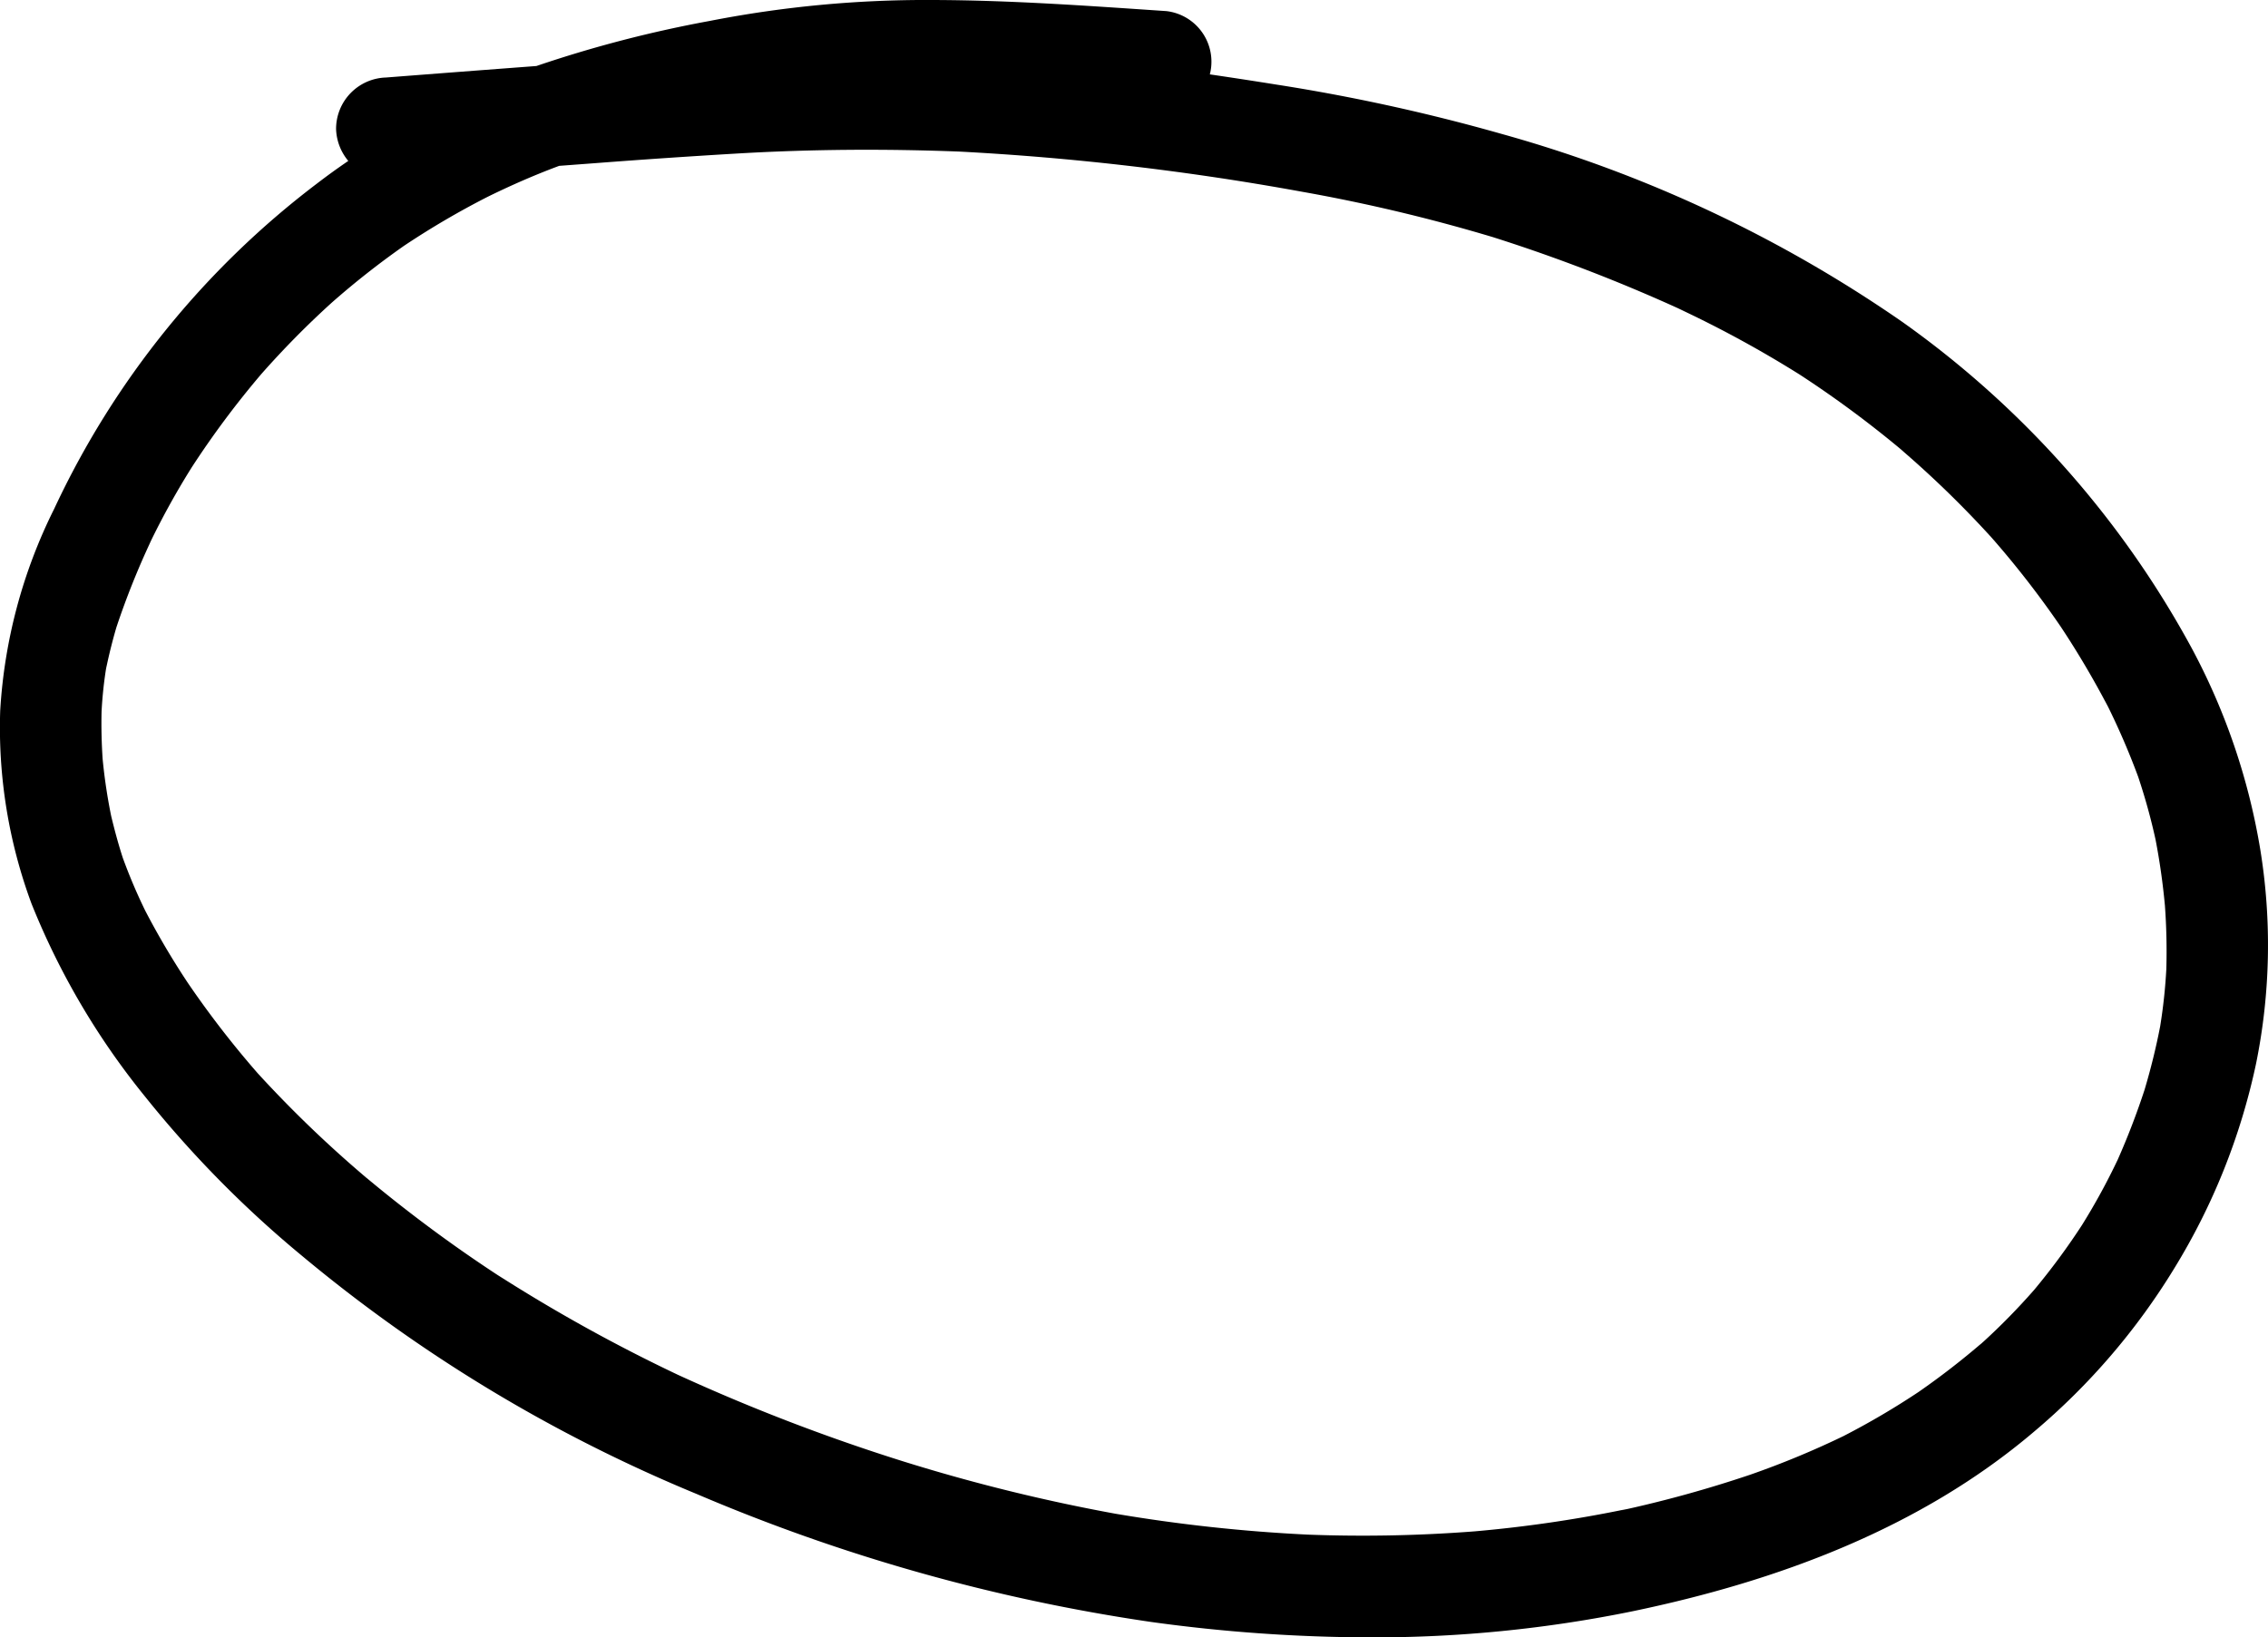 <svg xmlns="http://www.w3.org/2000/svg" width="150.772" height="108.881" viewBox="0 0 150.772 108.881">
  <path d="M98.045,101.831a87.122,87.122,0,0,0,10.147-1.493c-.141.036-.281.062-.422.1a80.275,80.275,0,0,0,8.558-2.365,58.471,58.471,0,0,0,6.3-2.614l-.058.027a51.487,51.487,0,0,0,4.963-2.917,51.175,51.175,0,0,0,4.22-3.264c-.047.042-.094.086-.139.131l.207-.189.127-.11-.1.088a43.7,43.7,0,0,0,3.38-3.452,45.426,45.426,0,0,0,3.184-4.318,43.224,43.224,0,0,0,2.373-4.347q1.005-2.27,1.779-4.633c.417-1.4.764-2.8,1.04-4.232a35.621,35.621,0,0,0,.409-3.8,42.1,42.1,0,0,0-.094-4.232c-.137-1.471-.342-2.927-.623-4.383a40.446,40.446,0,0,0-1.159-4.184,48.808,48.808,0,0,0-2.2-5.051c.062.132.132.264.194.395a59.4,59.4,0,0,0-3.151-5.335,62.272,62.272,0,0,0-4.58-5.9,68.2,68.2,0,0,0-6.125-5.946c.114.1.237.194.351.29a71.182,71.182,0,0,0-6.991-5.191,75.081,75.081,0,0,0-8.077-4.4c.14.061.272.123.413.184A110.637,110.637,0,0,0,99.249,15.77a112.911,112.911,0,0,0-12.814-3.041l.068.012a179.1,179.1,0,0,0-22.729-2.662c-4.953-.19-9.89-.16-14.843.134q-4.65.276-9.29.631l-2.468.185c-1.614.6-3.191,1.29-4.738,2.05a54.956,54.956,0,0,0-5.573,3.264,55.191,55.191,0,0,0-4.8,3.776,59.747,59.747,0,0,0-4.689,4.753,60.077,60.077,0,0,0-4.618,6.192,52.067,52.067,0,0,0-2.672,4.8c.02-.042.039-.084.058-.125-.02.043-.039.086-.059.128-.045.092-.09.184-.134.276.034-.064.066-.131.1-.2a52.717,52.717,0,0,0-2.311,5.776c-.271.924-.5,1.849-.694,2.789.018-.095.032-.19.047-.288A27.4,27.4,0,0,0,6.753,47.3c-.026,1.061,0,2.122.071,3.183a36.279,36.279,0,0,0,.565,3.772c.224.934.474,1.862.77,2.778a36.168,36.168,0,0,0,1.5,3.534,52.392,52.392,0,0,0,2.821,4.782,63.55,63.55,0,0,0,4.647,6.015,78.664,78.664,0,0,0,6.993,6.755l-.055-.044.131.109.221.19-.078-.071a94.247,94.247,0,0,0,9.113,6.727l-.386-.255a108.762,108.762,0,0,0,12,6.647l-.4-.184a127.89,127.89,0,0,0,15.325,5.924,119.308,119.308,0,0,0,14.539,3.567c-.141-.026-.281-.052-.431-.078a107.475,107.475,0,0,0,12.874,1.4A96.757,96.757,0,0,0,98.045,101.831Zm-21.534,6.024a121.664,121.664,0,0,1-30.2-8.509A101.232,101.232,0,0,1,20.05,83.488,72.574,72.574,0,0,1,9.619,72.89a49.568,49.568,0,0,1-7.525-12.8A33.739,33.739,0,0,1,.013,47.267,34.545,34.545,0,0,1,3.6,33.842,57.807,57.807,0,0,1,21.06,12.215q1.024-.786,2.094-1.514a3.481,3.481,0,0,1-.812-2.113,3.419,3.419,0,0,1,3.311-3.433q5-.389,10.006-.765a81.42,81.42,0,0,1,11.533-3A74.676,74.676,0,0,1,61.917,0c5.225.009,10.414.387,15.621.738a3.387,3.387,0,0,1,2.977,3.723,3.434,3.434,0,0,1-.088.485q2.172.318,4.338.665a125.523,125.523,0,0,1,15.12,3.311,88.248,88.248,0,0,1,26.58,12.486A63.993,63.993,0,0,1,145.66,43.026a43.178,43.178,0,0,1,4.592,13.426,39.579,39.579,0,0,1-.272,14.269,43.082,43.082,0,0,1-5.453,13.645A44.482,44.482,0,0,1,135.2,95.219c-7.569,6.428-17.044,9.923-26.659,11.925a85.573,85.573,0,0,1-17.5,1.737A107.014,107.014,0,0,1,76.511,107.855Z"/>
</svg>
